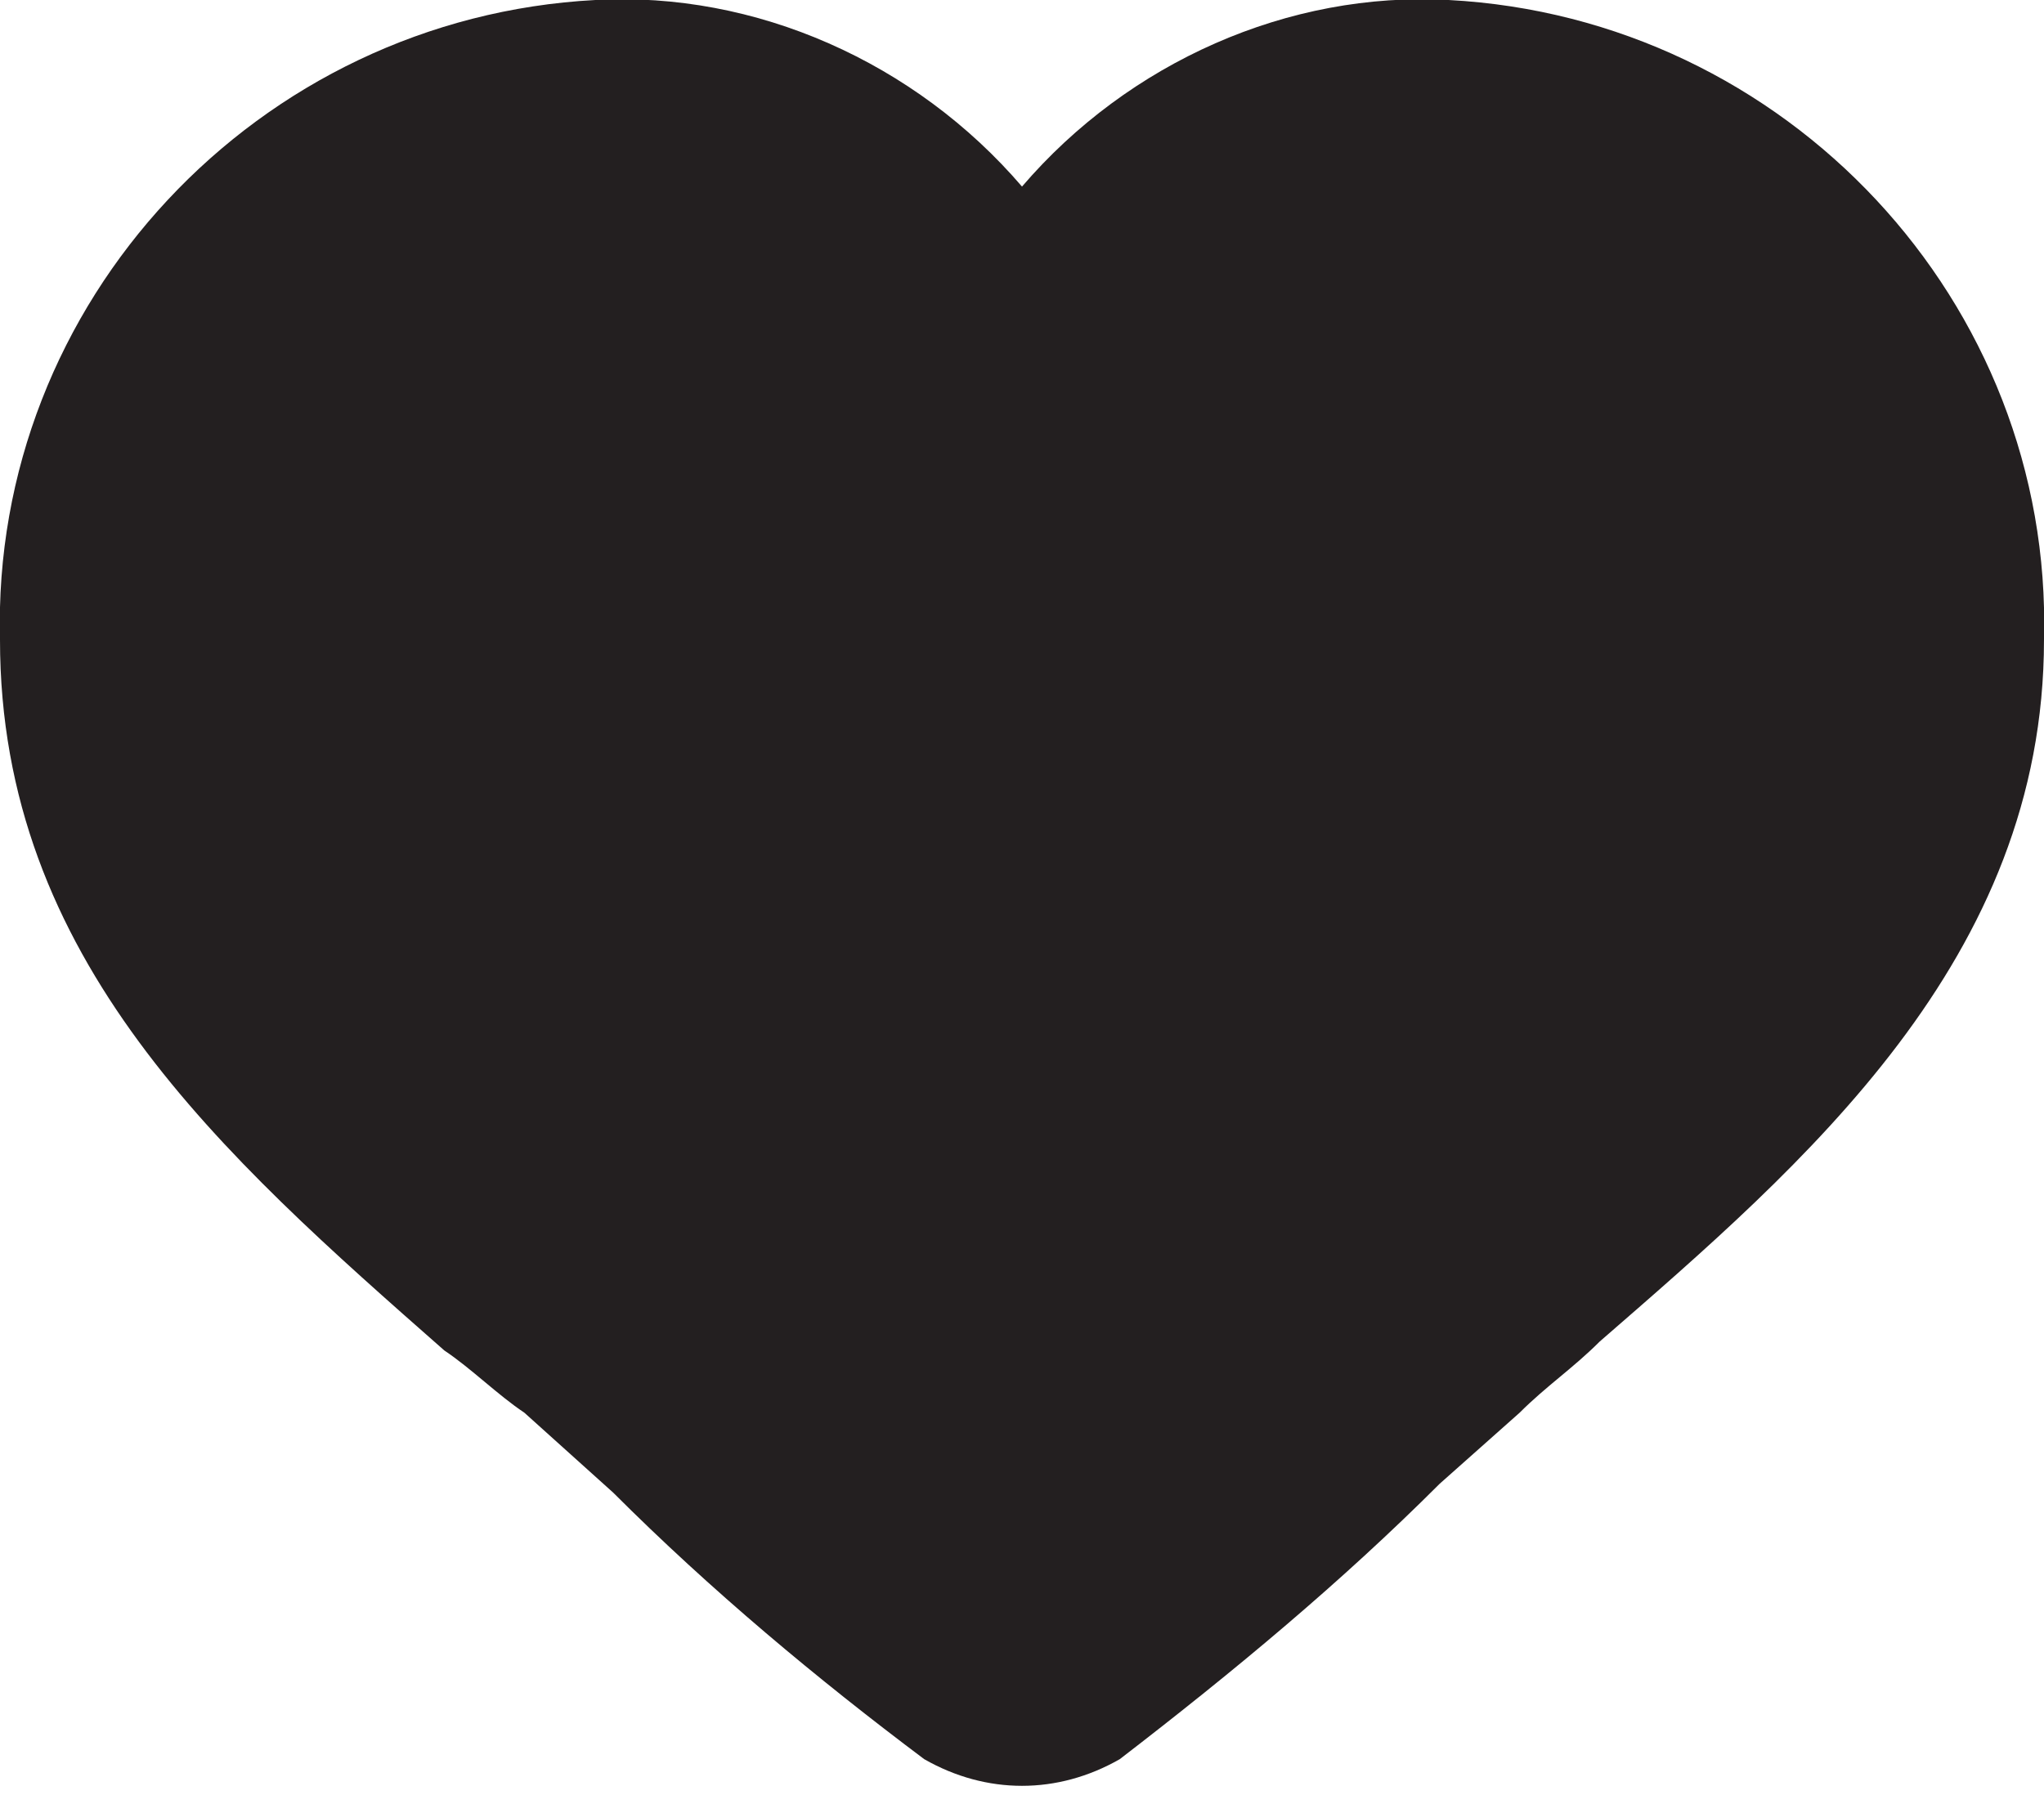 <?xml version="1.0" encoding="utf-8"?>
<!-- Generator: Adobe Illustrator 26.5.0, SVG Export Plug-In . SVG Version: 6.00 Build 0)  -->
<svg version="1.1" id="Layer_1" xmlns="http://www.w3.org/2000/svg" xmlns:xlink="http://www.w3.org/1999/xlink" x="0px" y="0px"
	 viewBox="0 0 23 20.2" style="enable-background:new 0 0 23 20.2;" xml:space="preserve">
<style type="text/css">
	.st0{fill:#231F20;}
</style>
<path class="st0" d="M16.3,0c-1.8-0.1-3.6,0.7-4.8,2.1c-1.2-1.4-3-2.2-4.8-2.1C2.9,0.2-0.1,3.4,0,7.2c0,3.6,2.5,5.8,5,8
	c0.3,0.2,0.6,0.5,0.9,0.7l1,0.9c1.1,1.1,2.3,2.1,3.5,3c0.7,0.4,1.5,0.4,2.2,0c1.3-1,2.5-2,3.6-3.1l0.9-0.8c0.3-0.3,0.6-0.5,0.9-0.8
	c2.3-2,5-4.3,5-7.9C23.1,3.4,20.1,0.2,16.3,0z"/>
</svg>
